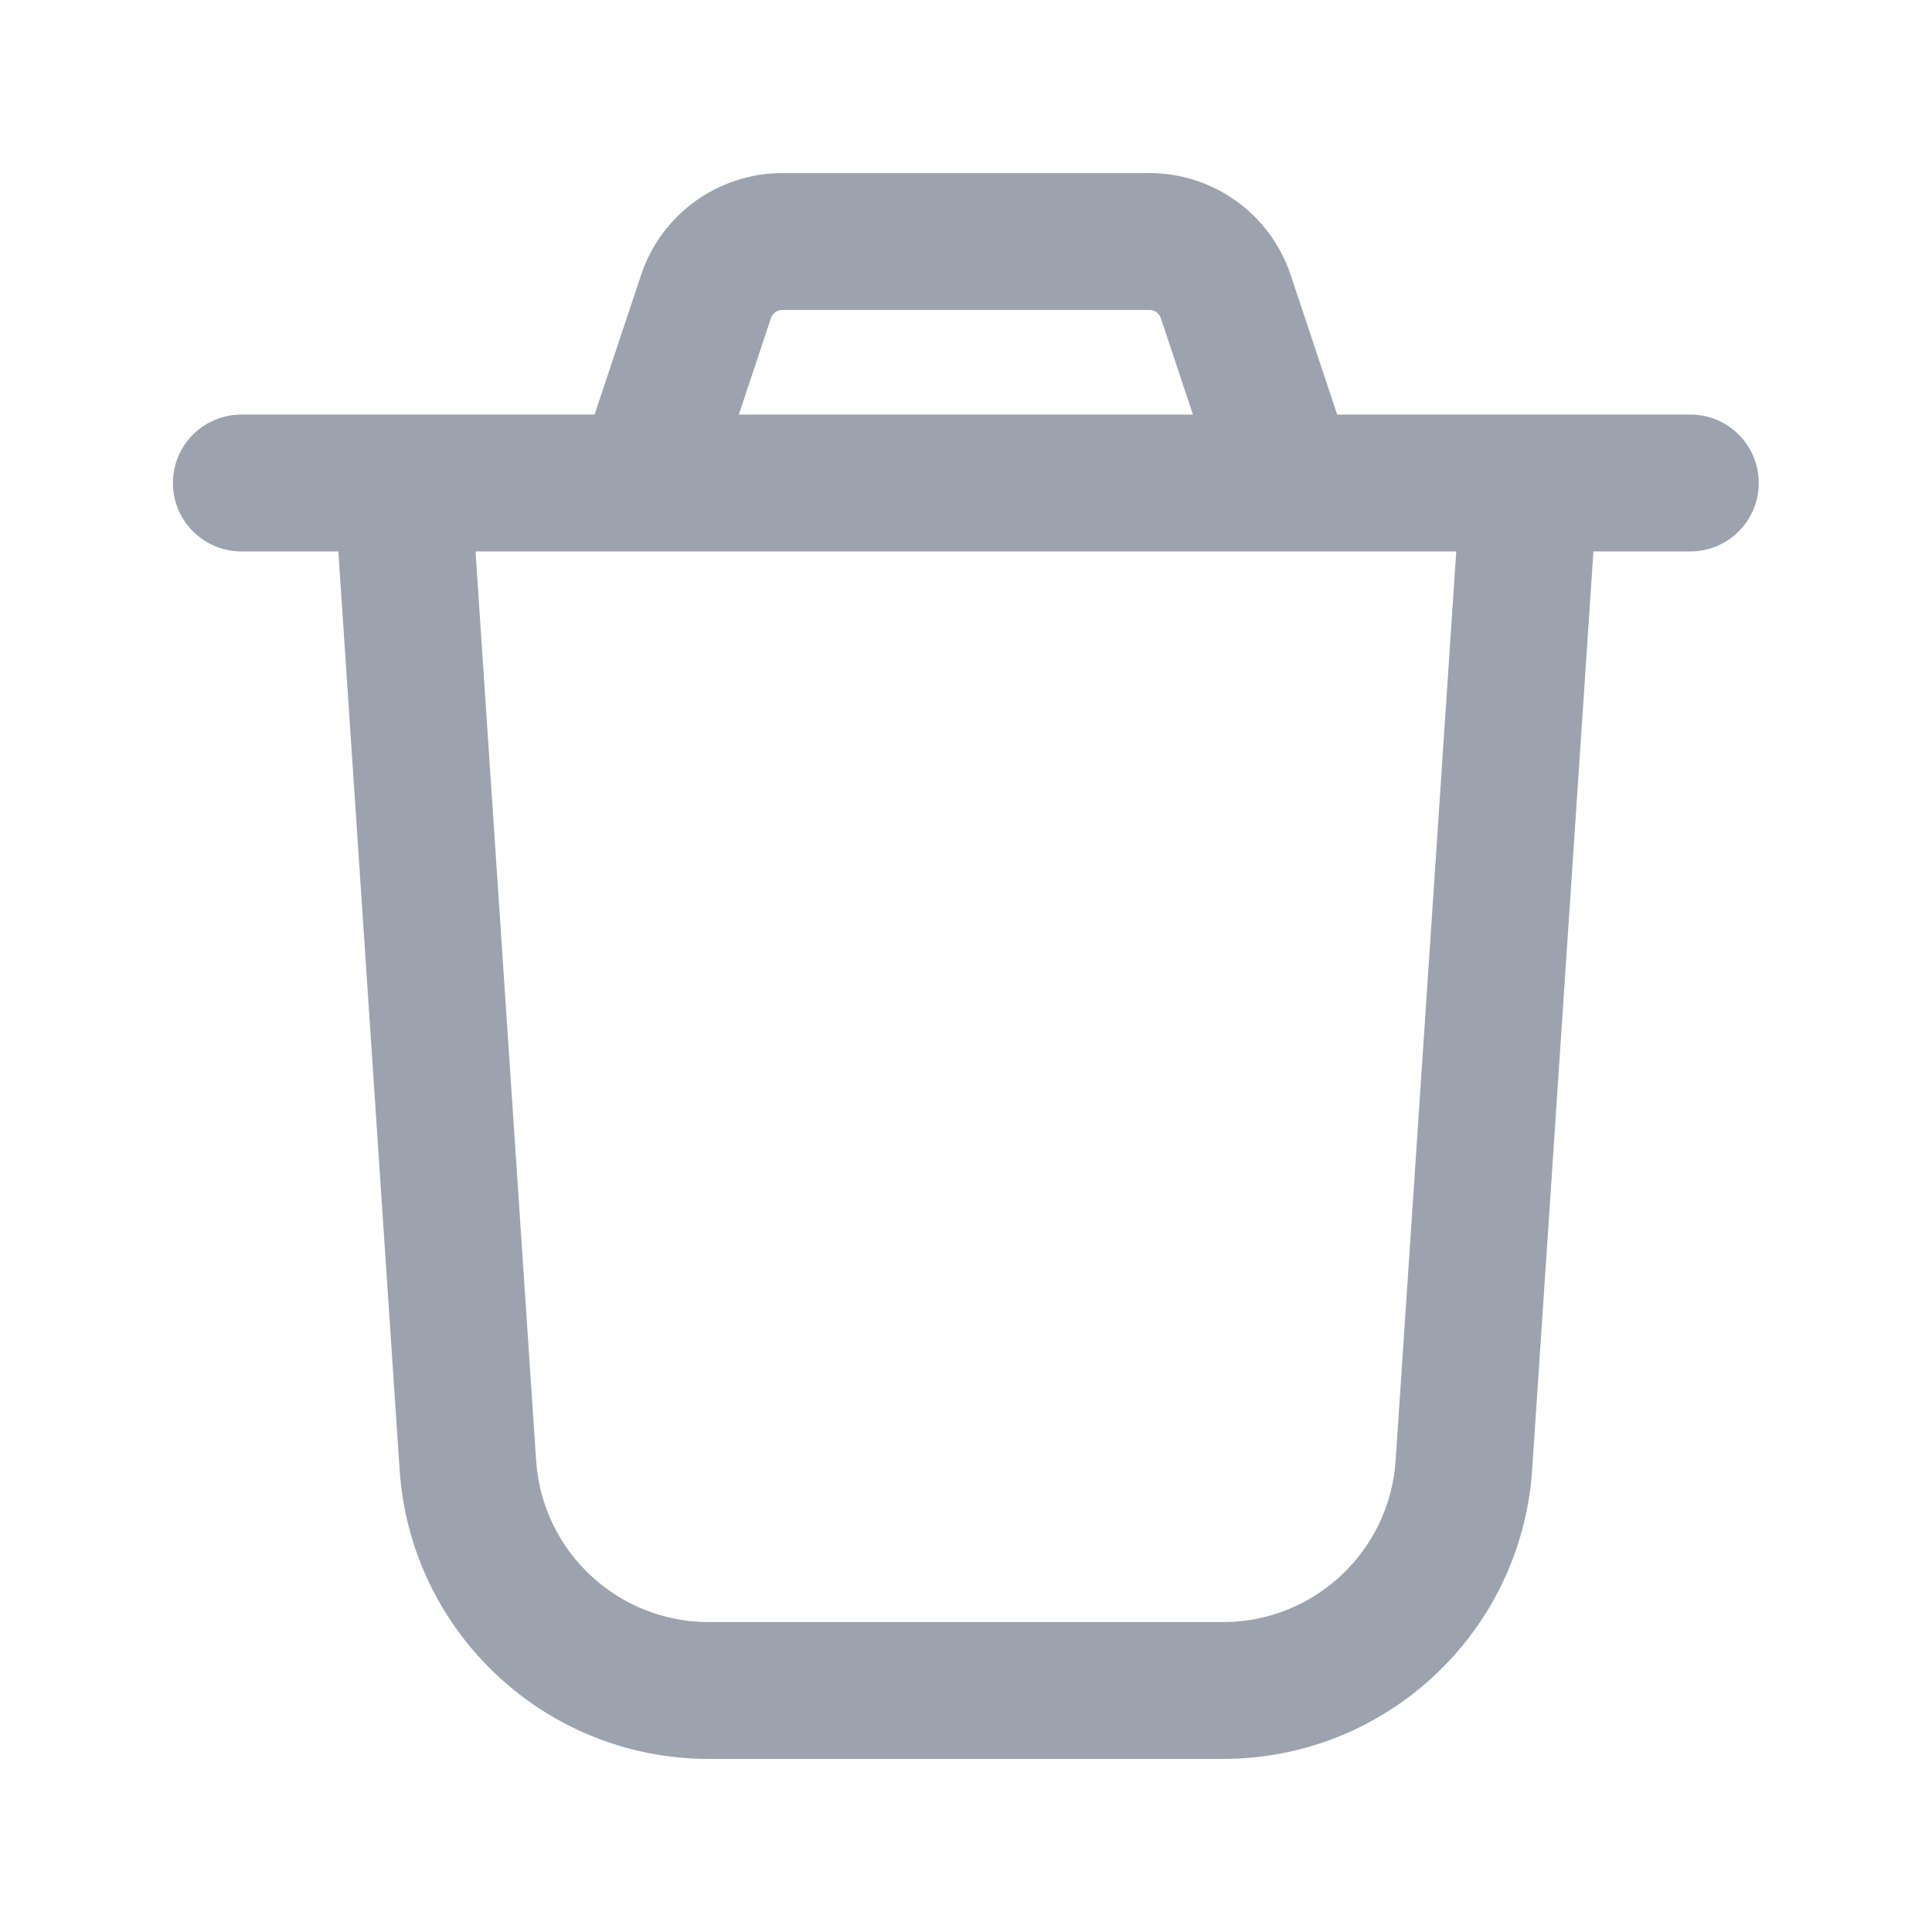 <svg width="24" height="24" viewBox="0 0 24 24" fill="none" xmlns="http://www.w3.org/2000/svg">
<path fill-rule="evenodd" clip-rule="evenodd" d="M9.719 3.85C9.655 3.85 9.597 3.891 9.577 3.952L9.178 5.15H14.819L14.42 3.952C14.4 3.891 14.342 3.85 14.278 3.85H9.719ZM16.611 5.15L16.033 3.415C15.781 2.659 15.074 2.15 14.278 2.15H9.719C8.923 2.15 8.216 2.659 7.964 3.415L7.386 5.15H4.998H2.998C2.529 5.15 2.148 5.53 2.148 6C2.148 6.469 2.529 6.85 2.998 6.85H4.203L4.964 18.256C5.098 20.278 6.778 21.85 8.805 21.85H15.192C17.219 21.85 18.898 20.278 19.033 18.256L19.794 6.85H20.998C21.468 6.85 21.848 6.469 21.848 6C21.848 5.53 21.468 5.15 20.998 5.15H18.998H16.611ZM18.09 6.85H15.998H7.998H5.907L6.66 18.143C6.735 19.272 7.673 20.15 8.805 20.15H15.192C16.324 20.15 17.262 19.272 17.337 18.143L18.09 6.85Z" fill="#9CA3AF"/>
</svg>
